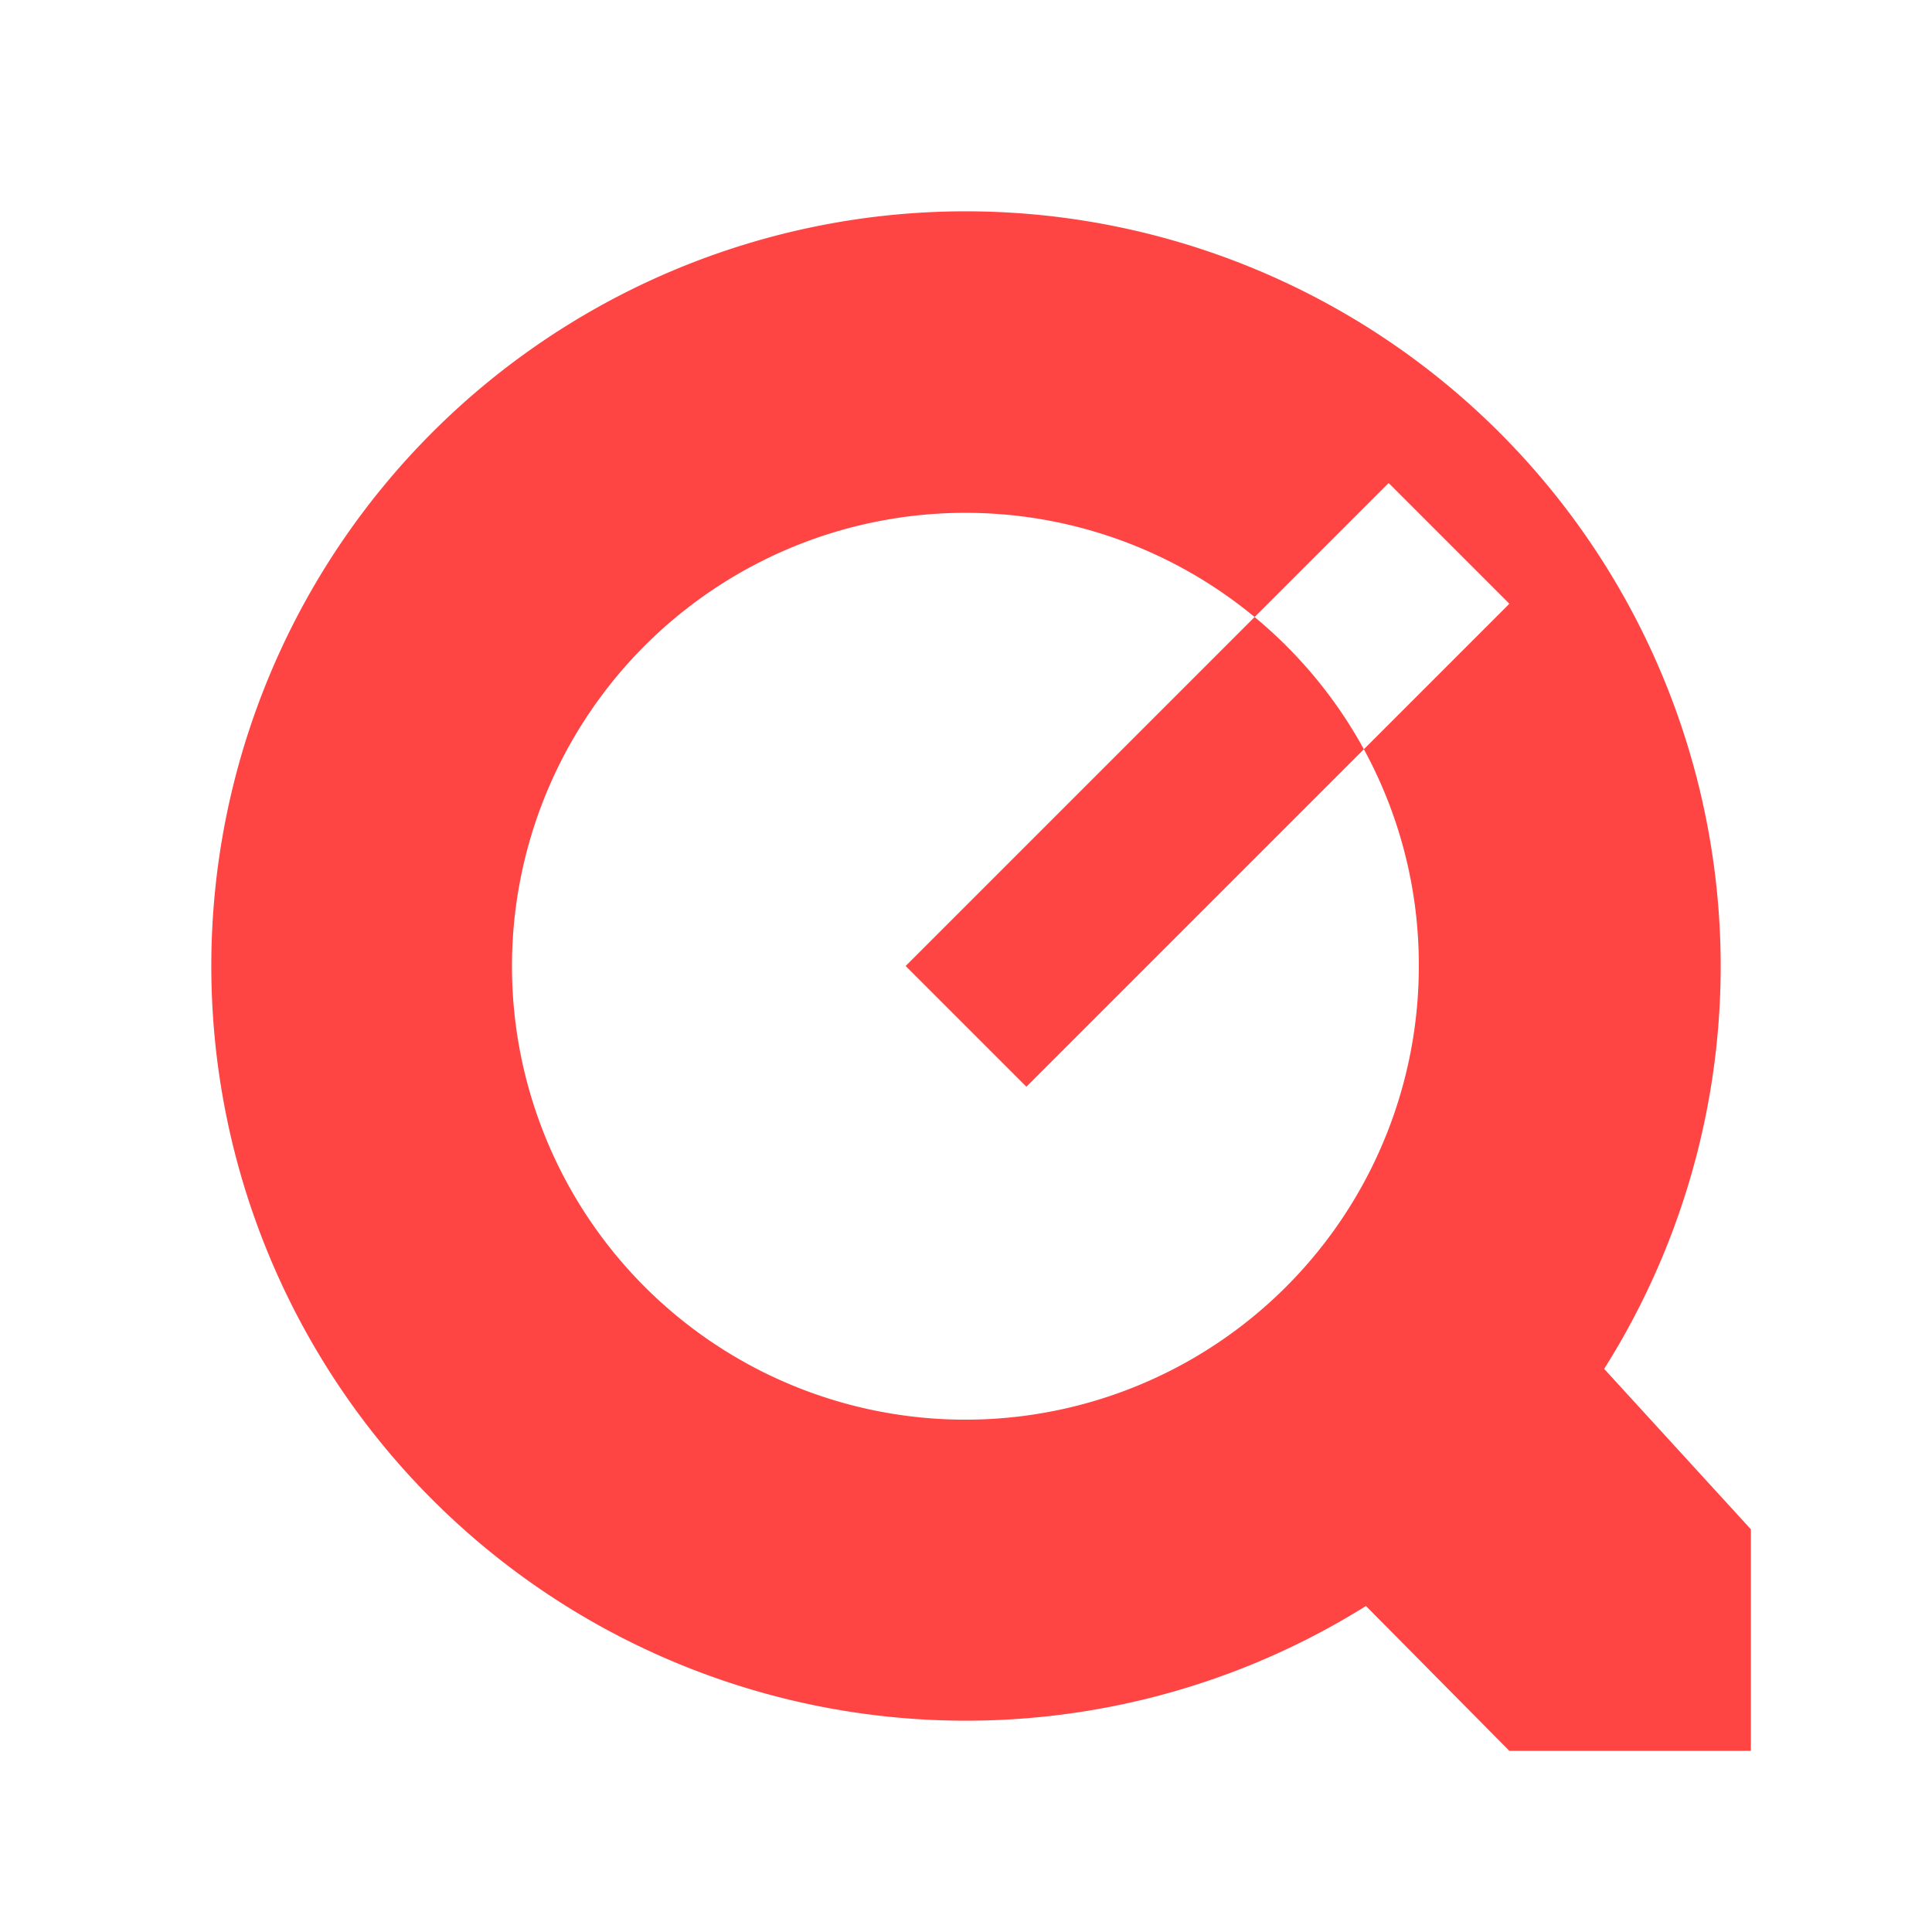 <svg id="Calque_1" data-name="Calque 1" xmlns="http://www.w3.org/2000/svg" viewBox="0 0 32 32"><title>icones</title><polygon points="25.04 21 29 25.33 29 29 25 29 21.04 25 25.04 21" style="fill:#f44"/><path d="M16,3.5A12.5,12.5,0,1,0,28.5,16,12.51,12.51,0,0,0,16,3.5ZM23.5,16a7.51,7.51,0,1,1-2.72-5.78L23,8l2,2-2.41,2.41A7.45,7.45,0,0,1,23.5,16Z" style="fill:#f44"/><path d="M20.78,10.22,15,16l2,2,5.59-5.59A7.55,7.55,0,0,0,20.78,10.22Z" style="fill:#f44"/></svg>